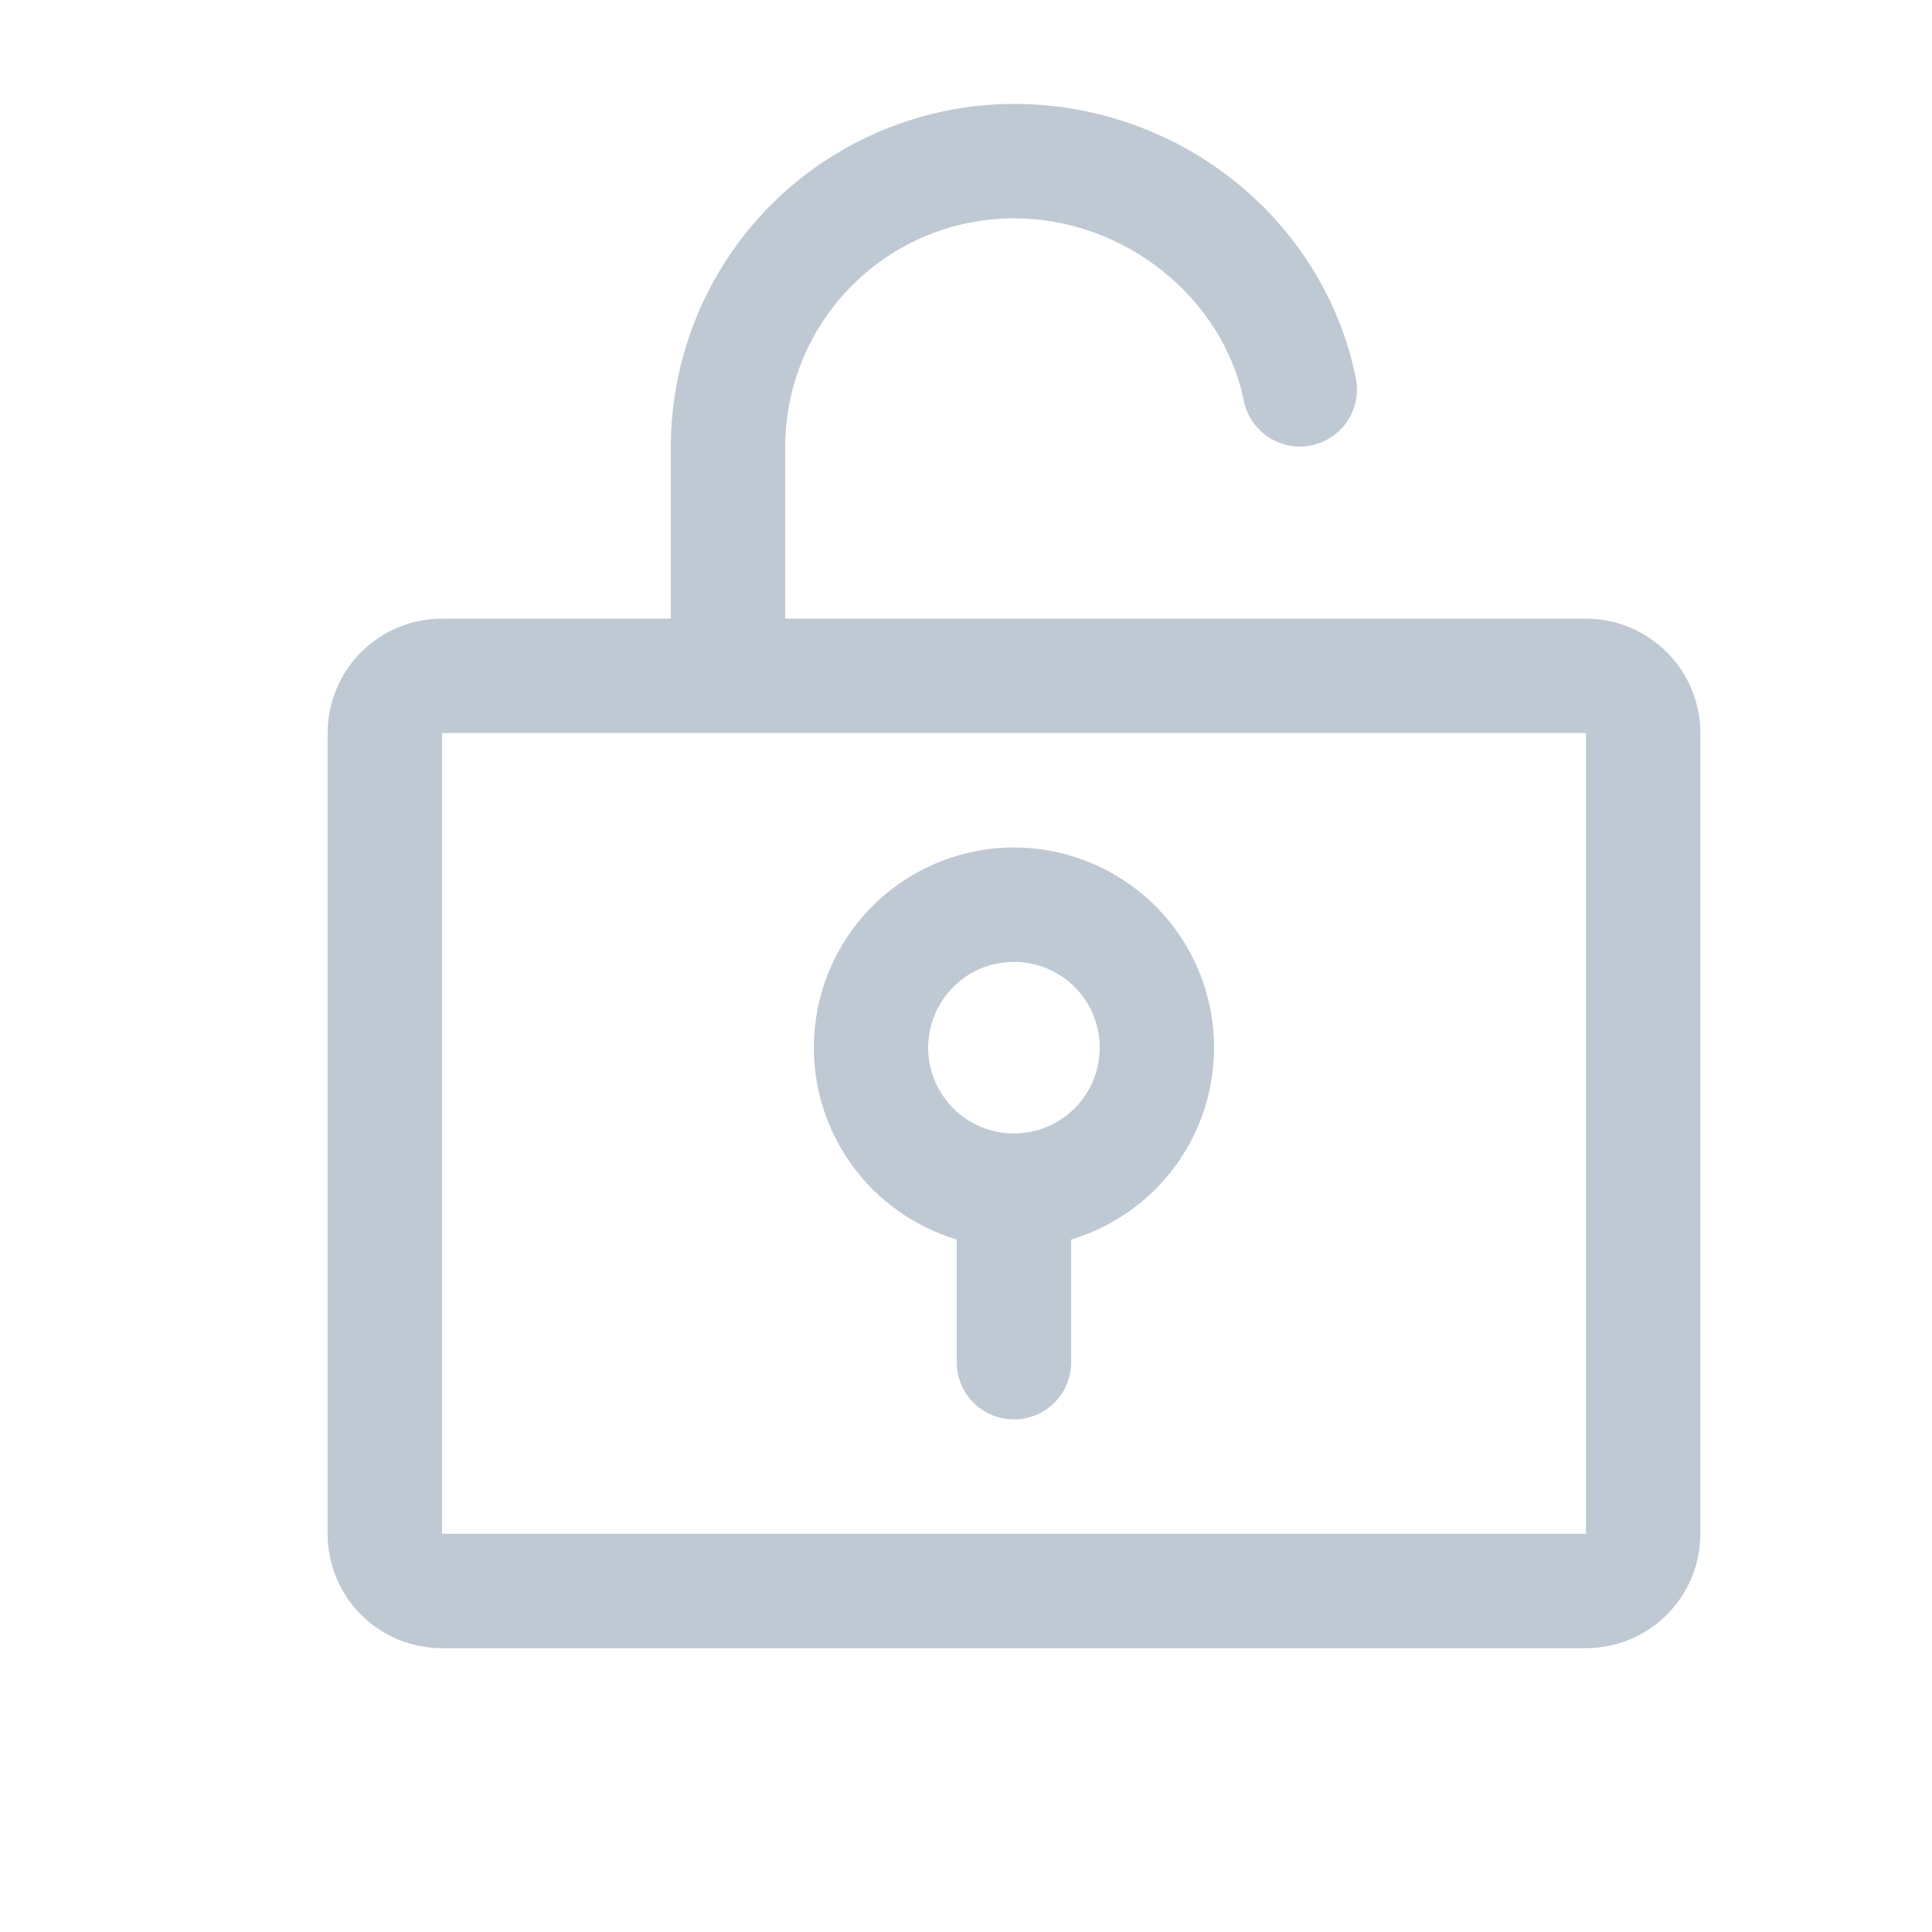 <svg width="19" height="19" viewBox="0 0 19 19" fill="none" xmlns="http://www.w3.org/2000/svg">
<path d="M15.597 6.084H7.722V4.397C7.722 3.8 7.959 3.228 8.381 2.806C8.803 2.384 9.375 2.147 9.972 2.147C11.052 2.147 12.025 2.92 12.233 3.946C12.264 4.091 12.351 4.218 12.475 4.299C12.599 4.381 12.75 4.41 12.895 4.38C13.04 4.351 13.168 4.265 13.25 4.142C13.333 4.019 13.363 3.868 13.335 3.723C13.018 2.157 11.603 1.022 9.972 1.022C9.077 1.023 8.219 1.379 7.586 2.011C6.953 2.644 6.598 3.502 6.597 4.397V6.084H4.347C4.048 6.084 3.762 6.203 3.551 6.414C3.34 6.625 3.222 6.911 3.222 7.209V15.084C3.222 15.383 3.34 15.669 3.551 15.88C3.762 16.091 4.048 16.209 4.347 16.209H15.597C15.895 16.209 16.181 16.091 16.392 15.88C16.603 15.669 16.722 15.383 16.722 15.084V7.209C16.722 6.911 16.603 6.625 16.392 6.414C16.181 6.203 15.895 6.084 15.597 6.084ZM15.597 15.084H4.347V7.209H15.597V15.084ZM9.972 8.334C9.499 8.335 9.042 8.505 8.684 8.814C8.327 9.123 8.092 9.551 8.024 10.019C7.956 10.487 8.058 10.963 8.313 11.362C8.567 11.761 8.956 12.054 9.409 12.19V13.397C9.409 13.546 9.468 13.689 9.574 13.795C9.679 13.9 9.822 13.959 9.972 13.959C10.121 13.959 10.264 13.9 10.369 13.795C10.475 13.689 10.534 13.546 10.534 13.397V12.19C10.987 12.054 11.376 11.761 11.631 11.362C11.885 10.963 11.987 10.487 11.919 10.019C11.851 9.551 11.617 9.123 11.259 8.814C10.901 8.505 10.444 8.335 9.972 8.334ZM9.972 11.147C9.805 11.147 9.642 11.097 9.503 11.005C9.364 10.912 9.256 10.78 9.192 10.626C9.128 10.472 9.112 10.302 9.144 10.139C9.177 9.975 9.257 9.824 9.375 9.706C9.493 9.588 9.643 9.508 9.807 9.476C9.971 9.443 10.14 9.46 10.295 9.524C10.449 9.587 10.581 9.696 10.673 9.834C10.766 9.973 10.815 10.136 10.815 10.303C10.815 10.527 10.726 10.742 10.568 10.9C10.41 11.058 10.195 11.147 9.972 11.147Z" fill="#BFC9D4"/>
</svg>
